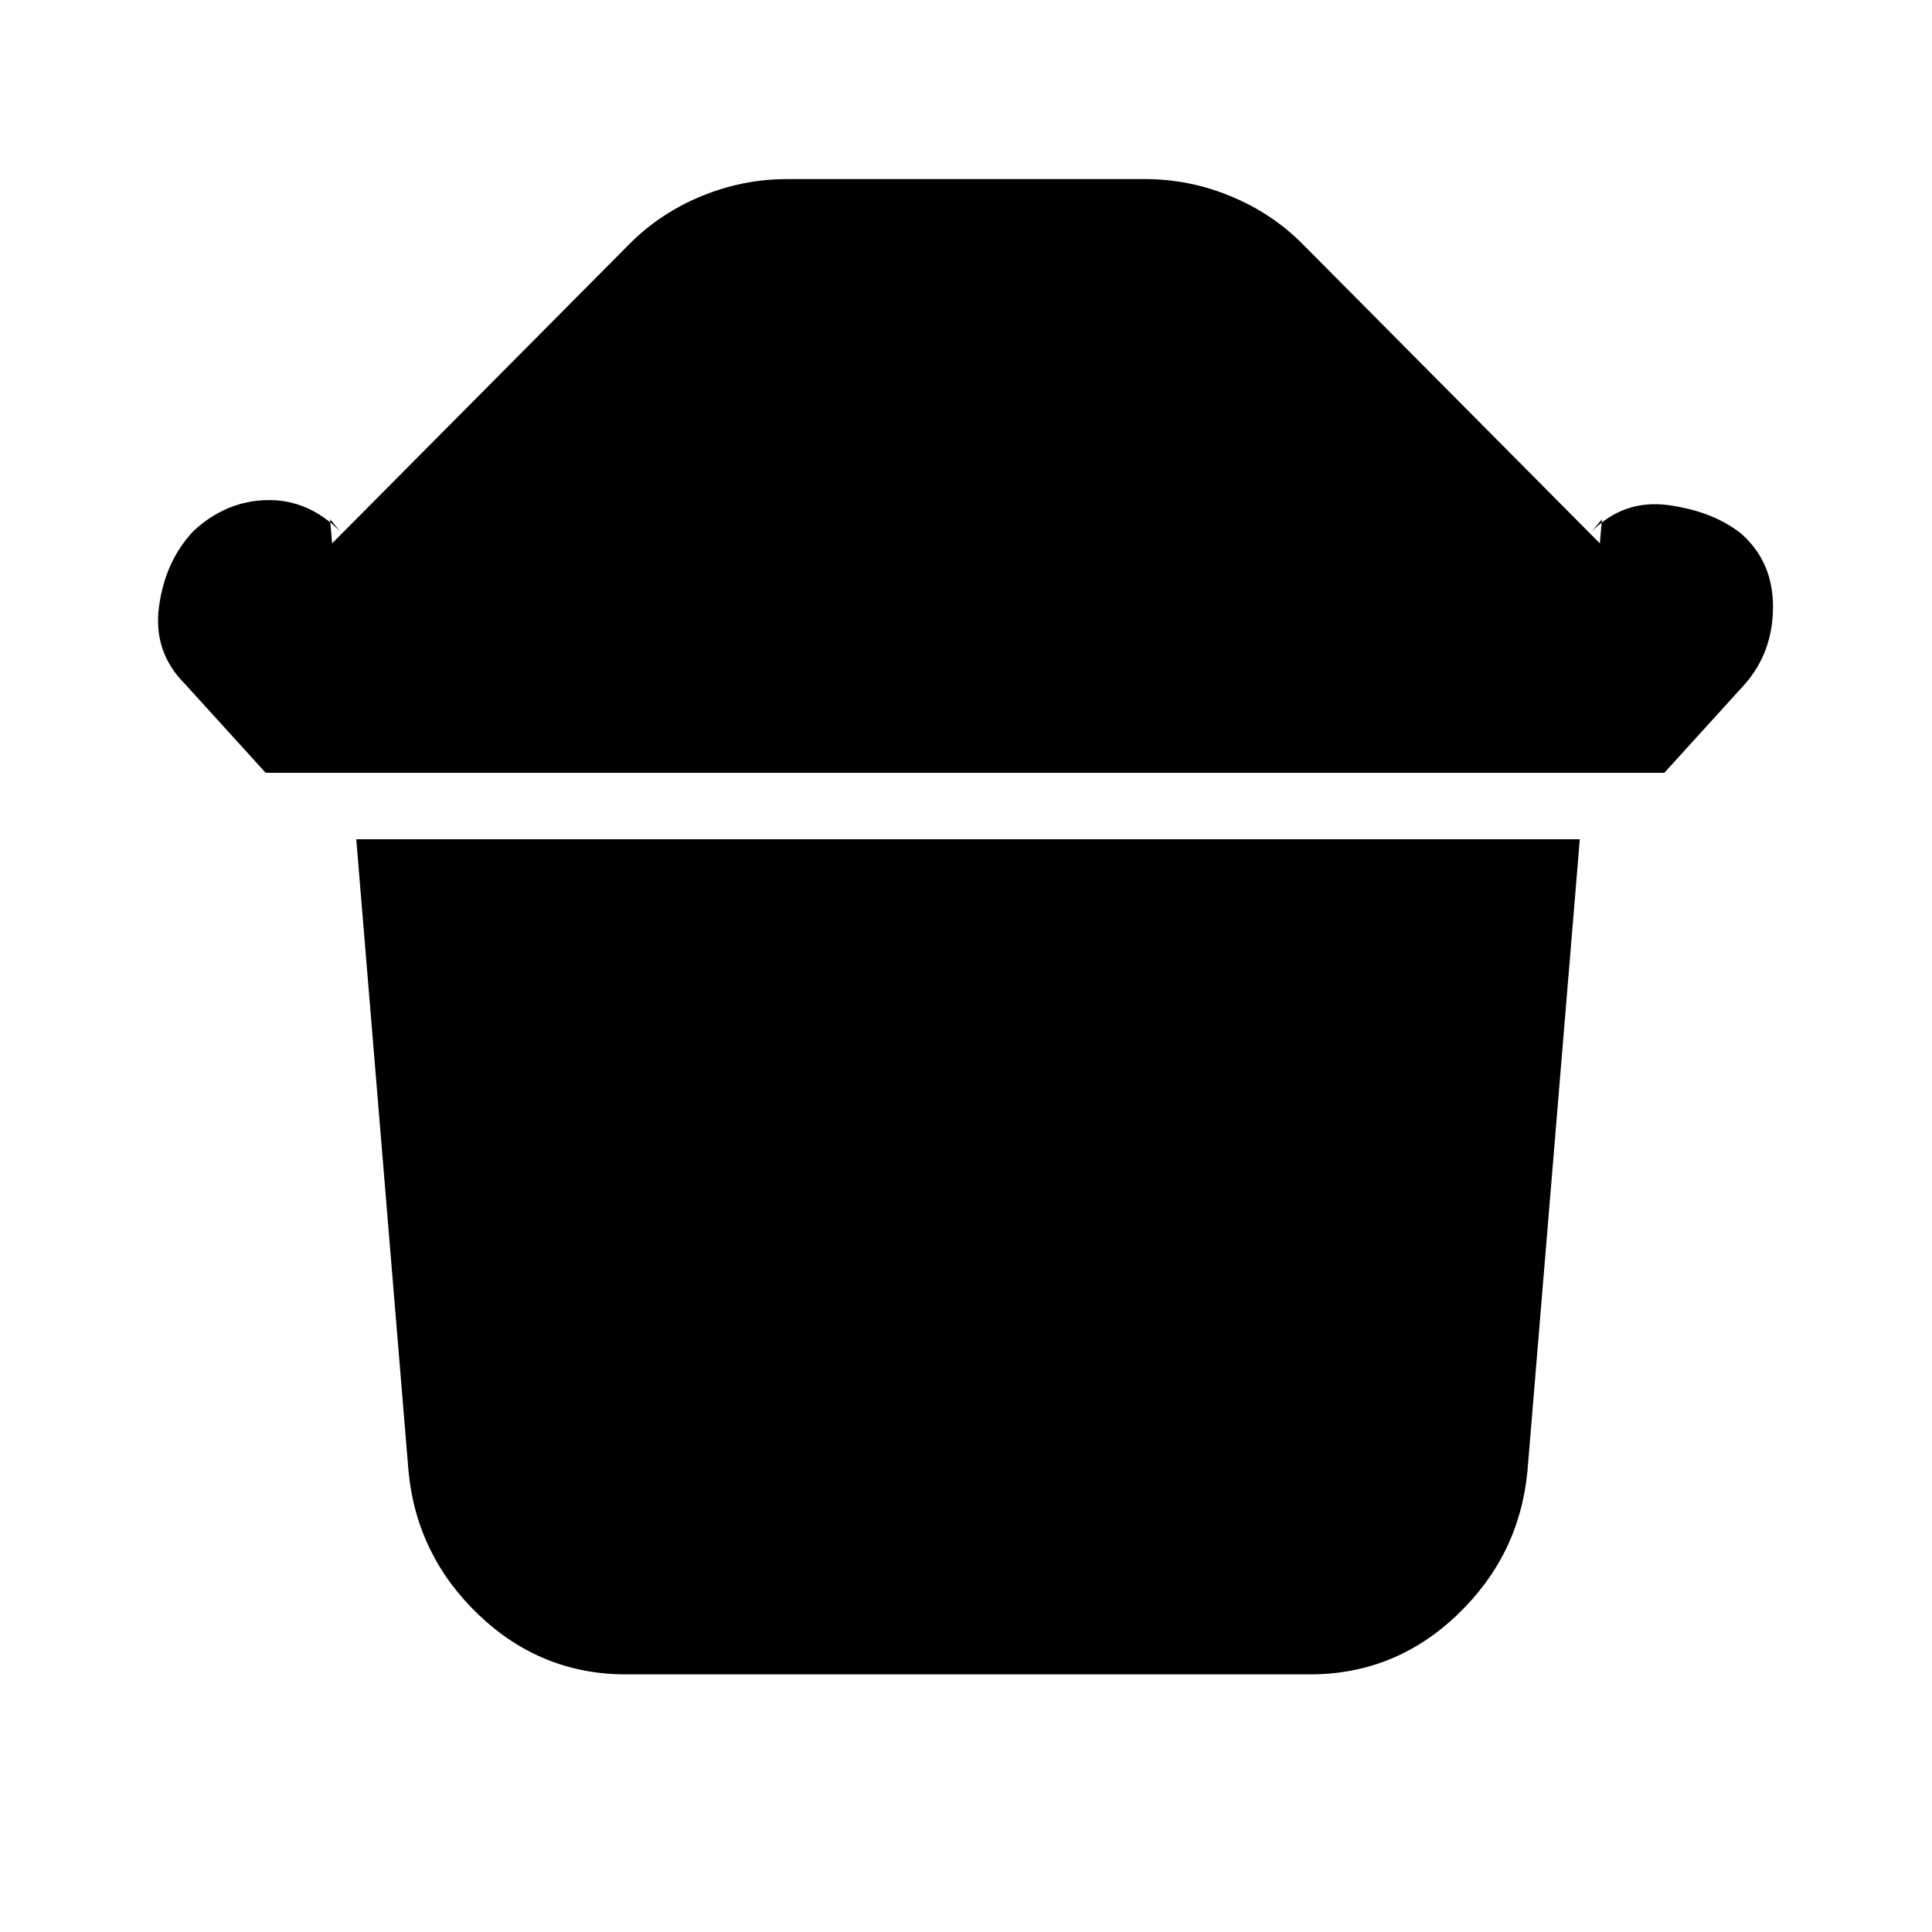 <svg xmlns="http://www.w3.org/2000/svg" height="20" width="20"><path d="M6.479 17.333Q5.604 17.333 4.958 16.719Q4.312 16.104 4.229 15.229L3.688 8.688H16.354L15.812 15.229Q15.729 16.104 15.083 16.719Q14.438 17.333 13.562 17.333ZM2.75 8 1.917 7.083Q1.583 6.75 1.646 6.281Q1.708 5.812 2 5.5Q2.333 5.188 2.76 5.177Q3.188 5.167 3.521 5.5L3.417 5.375L3.438 5.625L6.521 2.521Q6.833 2.208 7.26 2.031Q7.688 1.854 8.146 1.854H11.854Q12.312 1.854 12.74 2.031Q13.167 2.208 13.479 2.521L16.562 5.625L16.583 5.375L16.479 5.5Q16.812 5.167 17.271 5.229Q17.729 5.292 18.021 5.521Q18.354 5.812 18.354 6.281Q18.354 6.75 18.062 7.083L17.229 8Z"/></svg>